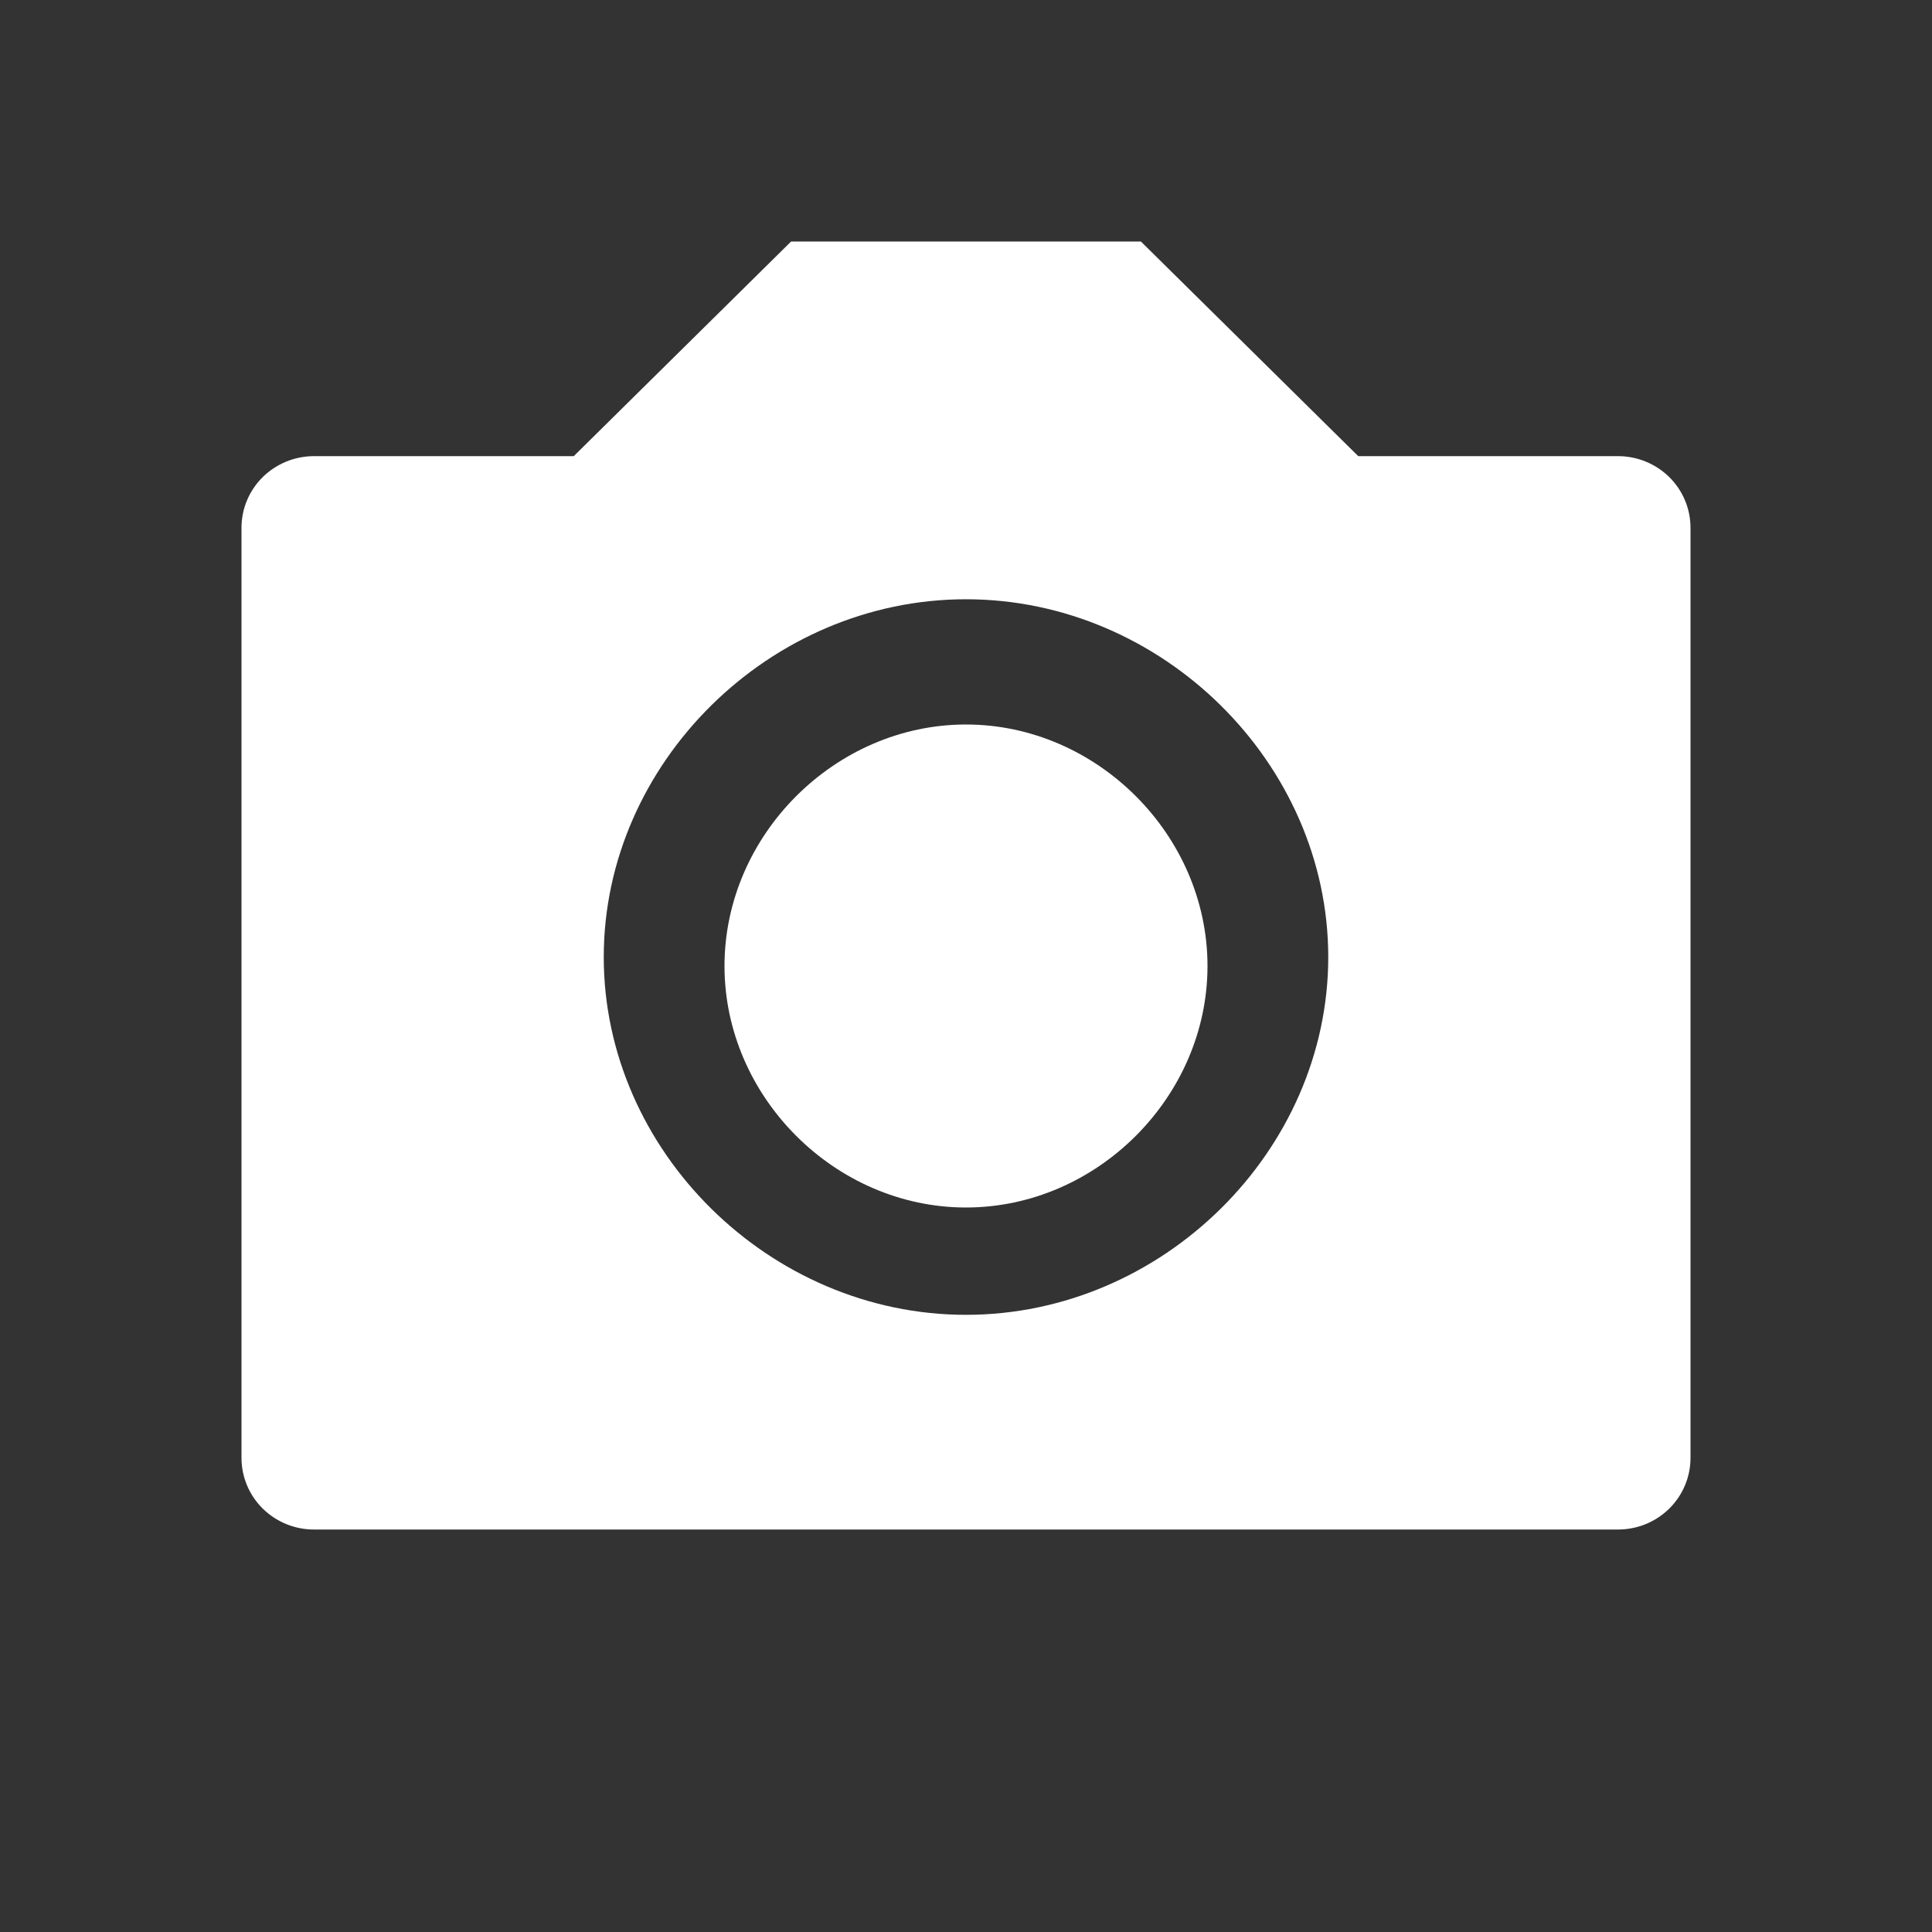 <svg width="40" height="40" viewBox="0 0 40 40" fill="none" xmlns="http://www.w3.org/2000/svg">
<rect x="0" y="0" width="40" height="40" fill="#333333" stroke="none"/>
<path d="M20 15C17.29 15 15 17.29 15 20C15 22.71 17.29 25 20 25C22.71 25 25 22.71 25 20C25 17.29 22.71 15 20 15Z" fill="white"/>
<path d="M33.5 9.444H28.121L23.621 5H16.379L11.879 9.444H6.5C6.102 9.444 5.721 9.601 5.439 9.878C5.158 10.156 5 10.533 5 10.926V30.185C5 30.578 5.158 30.955 5.439 31.233C5.721 31.511 6.102 31.667 6.5 31.667H33.5C33.898 31.667 34.279 31.511 34.561 31.233C34.842 30.955 35 30.578 35 30.185V10.926C35 10.533 34.842 10.156 34.561 9.878C34.279 9.601 33.898 9.444 33.5 9.444ZM20 27.222C15.935 27.222 12.5 23.83 12.5 19.815C12.5 15.8 15.935 12.407 20 12.407C24.065 12.407 27.5 15.8 27.5 19.815C27.5 23.83 24.065 27.222 20 27.222Z" fill="white"/>
</svg>
